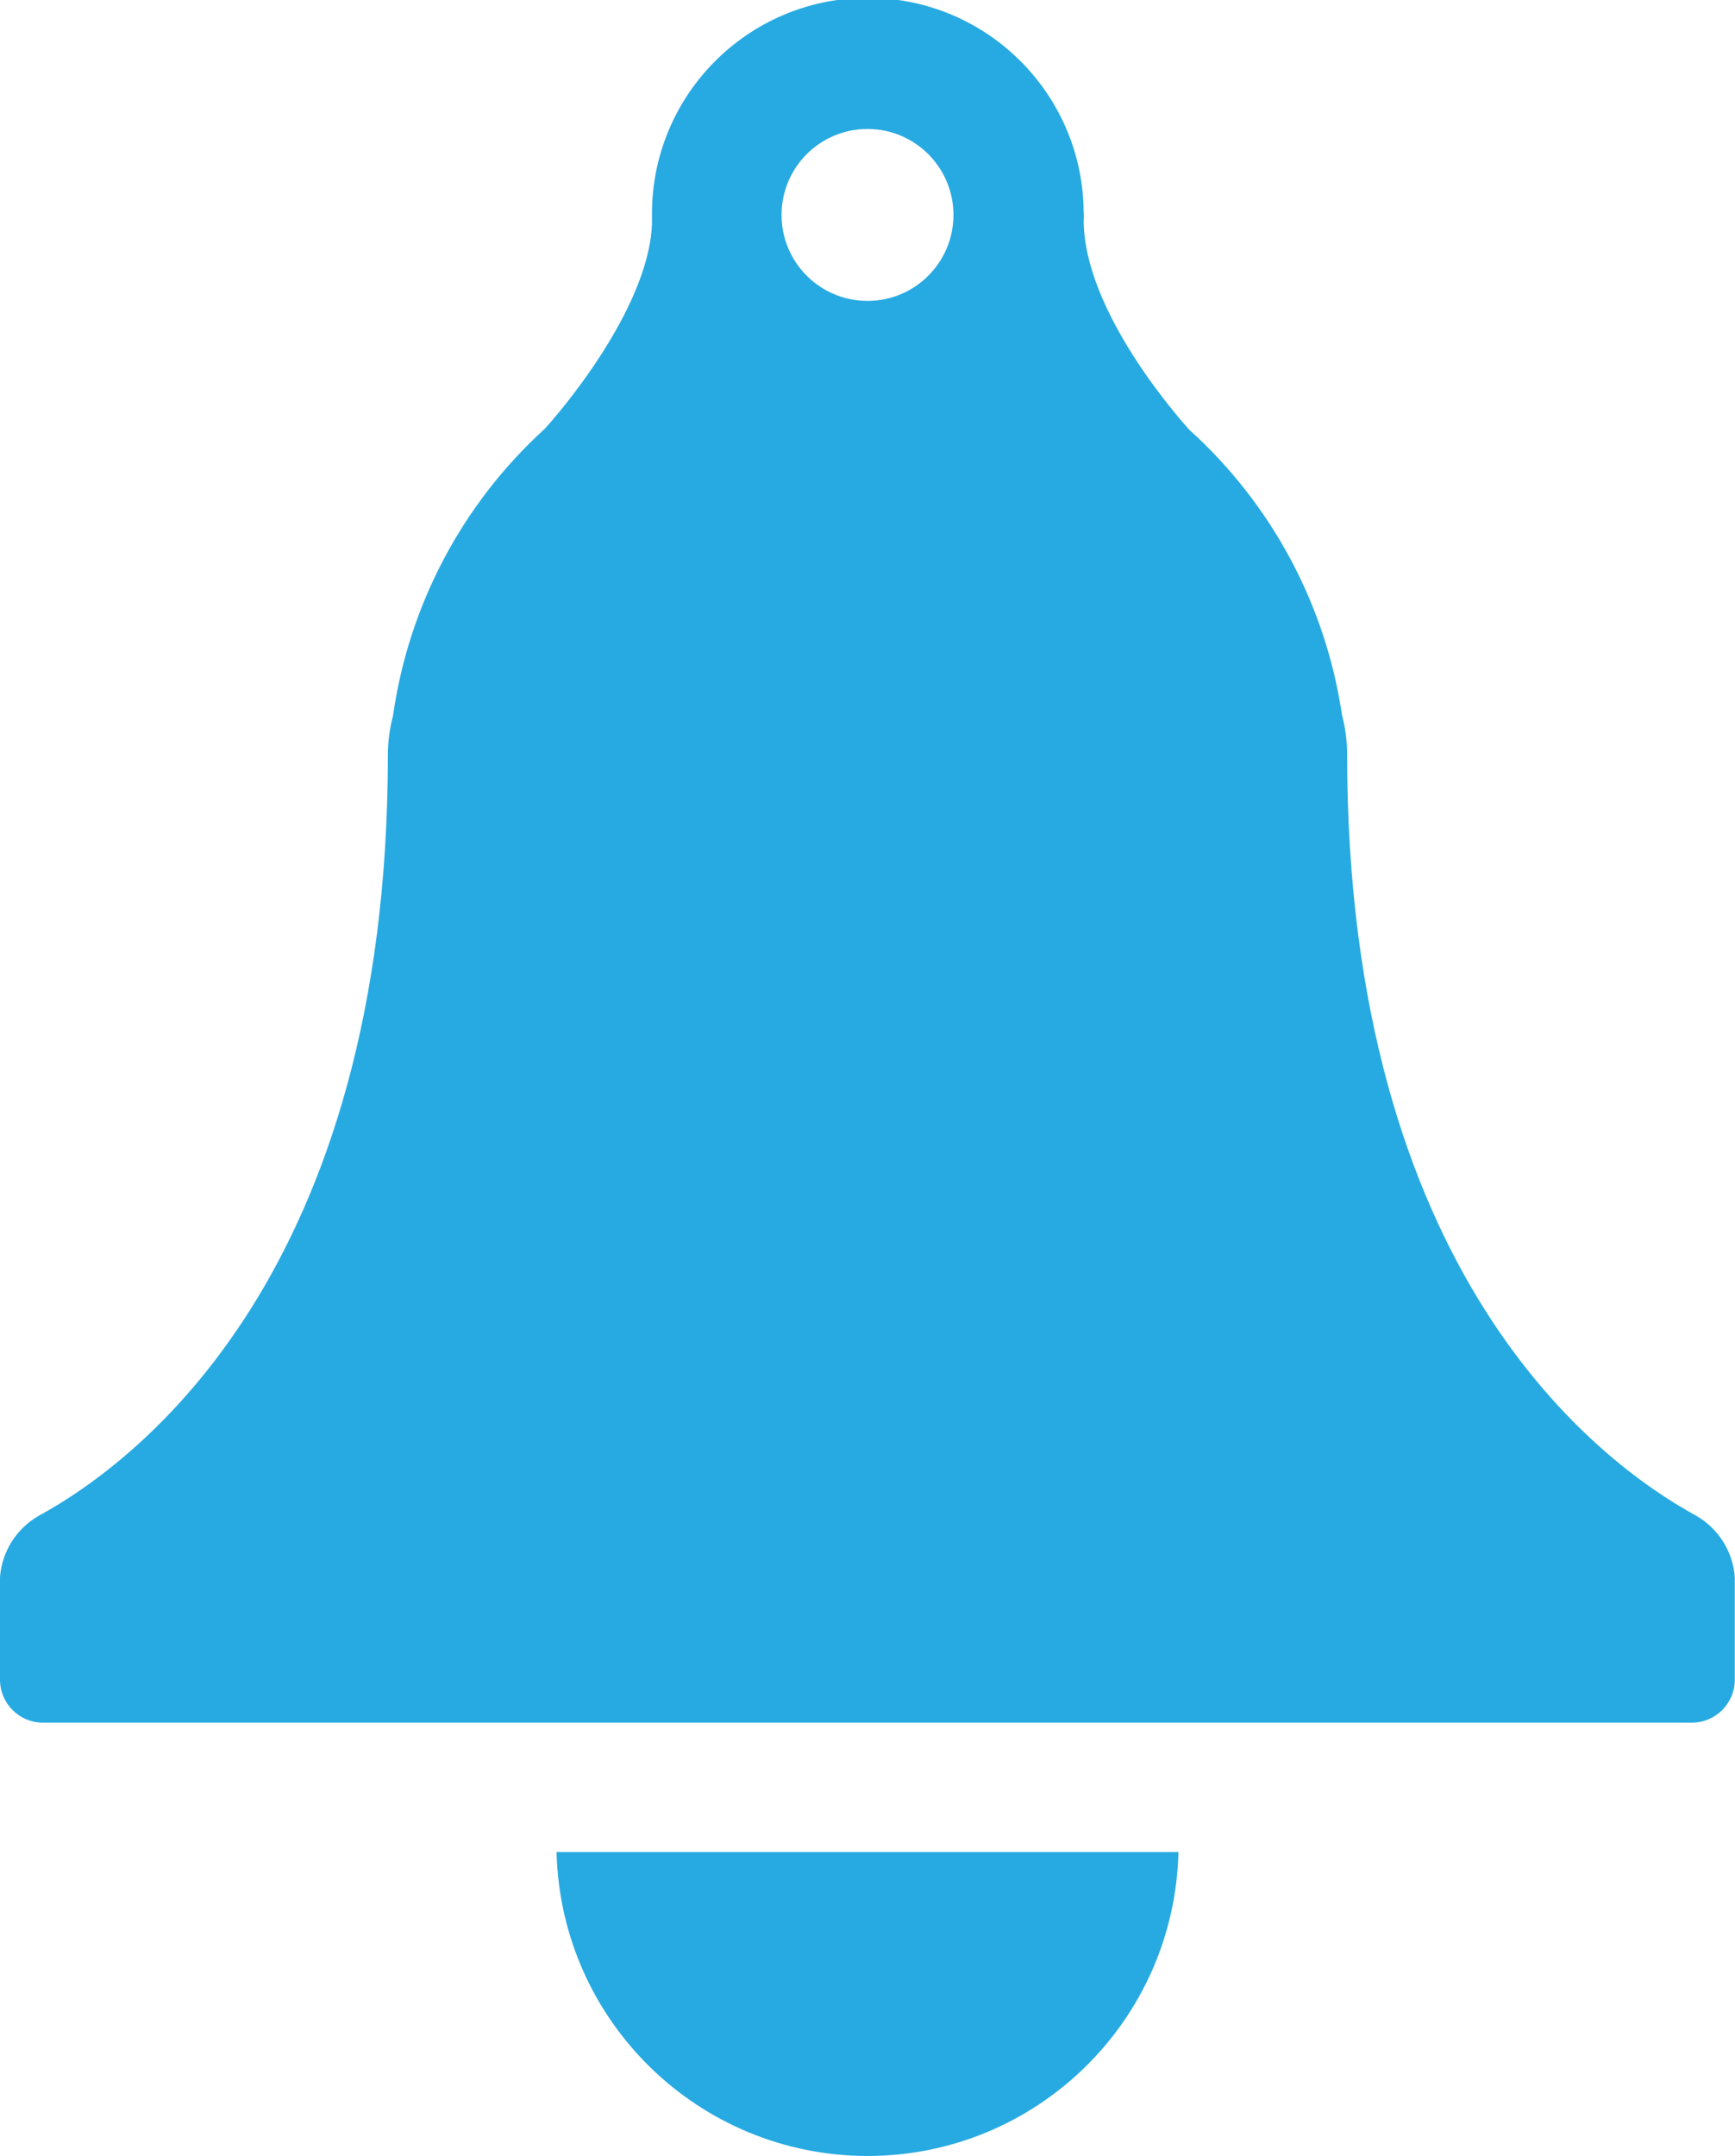 <?xml version="1.0" encoding="UTF-8" standalone="no"?>
<!-- Created with Inkscape (http://www.inkscape.org/) -->

<svg
   xmlns:dc="http://purl.org/dc/elements/1.1/"
   xmlns:cc="http://creativecommons.org/ns#"
   xmlns:rdf="http://www.w3.org/1999/02/22-rdf-syntax-ns#"
   xmlns:svg="http://www.w3.org/2000/svg"
   xmlns="http://www.w3.org/2000/svg"
   xmlns:sodipodi="http://sodipodi.sourceforge.net/DTD/sodipodi-0.dtd"
   xmlns:inkscape="http://www.inkscape.org/namespaces/inkscape"
   id="svg3396"
   version="1.1"
   inkscape:version="0.91 r13725"
   xml:space="preserve"
   width="100.925"
   height="125.388"
   viewBox="0 0 100.925 125.388"
   sodipodi:docname="alarm_new.svg"><defs
     id="defs3400"><clipPath
       clipPathUnits="userSpaceOnUse"
       id="clipPath3410"><path
         d="m 0,100.31 80.74,0 L 80.74,0 0,0 0,100.31 Z"
         id="path3412"
         inkscape:connector-curvature="0" /></clipPath></defs><sodipodi:namedview
     pagecolor="#ffffff"
     bordercolor="#666666"
     borderopacity="1"
     objecttolerance="10"
     gridtolerance="10"
     guidetolerance="10"
     inkscape:pageopacity="0"
     inkscape:pageshadow="2"
     inkscape:window-width="1600"
     inkscape:window-height="837"
     id="namedview3398"
     showgrid="false"
     inkscape:zoom="1.8821653"
     inkscape:cx="50.462502"
     inkscape:cy="62.693748"
     inkscape:window-x="-8"
     inkscape:window-y="-8"
     inkscape:window-maximized="1"
     inkscape:current-layer="g3404" /><g
     id="g3404"
     inkscape:groupmode="layer"
     inkscape:label="alarm_new"
     transform="matrix(1.25,0,0,-1.25,0,125.388)"><g
       id="g3406"><g
         id="g3408"
         clip-path="url(#clipPath3410)"><g
           id="g3414"
           transform="translate(40.37,86.31)"><path
             d="M 0,0 C -2.209,0 -4,1.791 -4,4 -4,6.209 -2.209,8 0,8 2.209,8 4,6.209 4,4 4,1.791 2.209,0 0,0 m 38.56,-56.52 c -4.62,2.52 -16.24,11.31 -16.24,35.42 -0.001,0.621 -0.081,1.24 -0.24,1.84 -0.757,5.11 -3.267,9.797 -7.1,13.26 -0.58,0.64 -4.92,5.58 -4.92,9.76 0.014,0.116 0.014,0.234 0,0.35 C 10.03,9.658 5.508,14.13 -0.04,14.1 -5.588,14.07 -10.06,9.548 -10.03,4 l 0,-0.44 c -0.17,-4 -4.42,-8.9 -5,-9.52 -3.831,-3.491 -6.324,-8.208 -7.05,-13.34 -0.157,-0.591 -0.238,-1.199 -0.24,-1.81 0,-24.1 -11.62,-32.89 -16.24,-35.41 -1.042,-0.593 -1.72,-1.665 -1.81,-2.86 l 0,-4.77 c 0,-1.105 0.895,-2 2,-2 l 76.73,0 c 1.105,0 2,0.895 2,2 l 0,4.77 c -0.087,1.193 -0.762,2.265 -1.8,2.86"
             style="fill:#27aae1;fill-opacity:1;fill-rule:nonzero;stroke:none"
             id="path3416"
             inkscape:connector-curvature="0" /></g><g
           id="g3418"
           transform="translate(40.37,0)"><path
             d="m 0,0 c 7.862,0.003 14.285,6.28 14.47,14.14 l -28.94,0 C -14.28,6.282 -7.86,0.009 0,0"
             style="fill:#27aae1;fill-opacity:1;fill-rule:nonzero;stroke:none"
             id="path3420"
             inkscape:connector-curvature="0" /></g></g></g></g></svg>